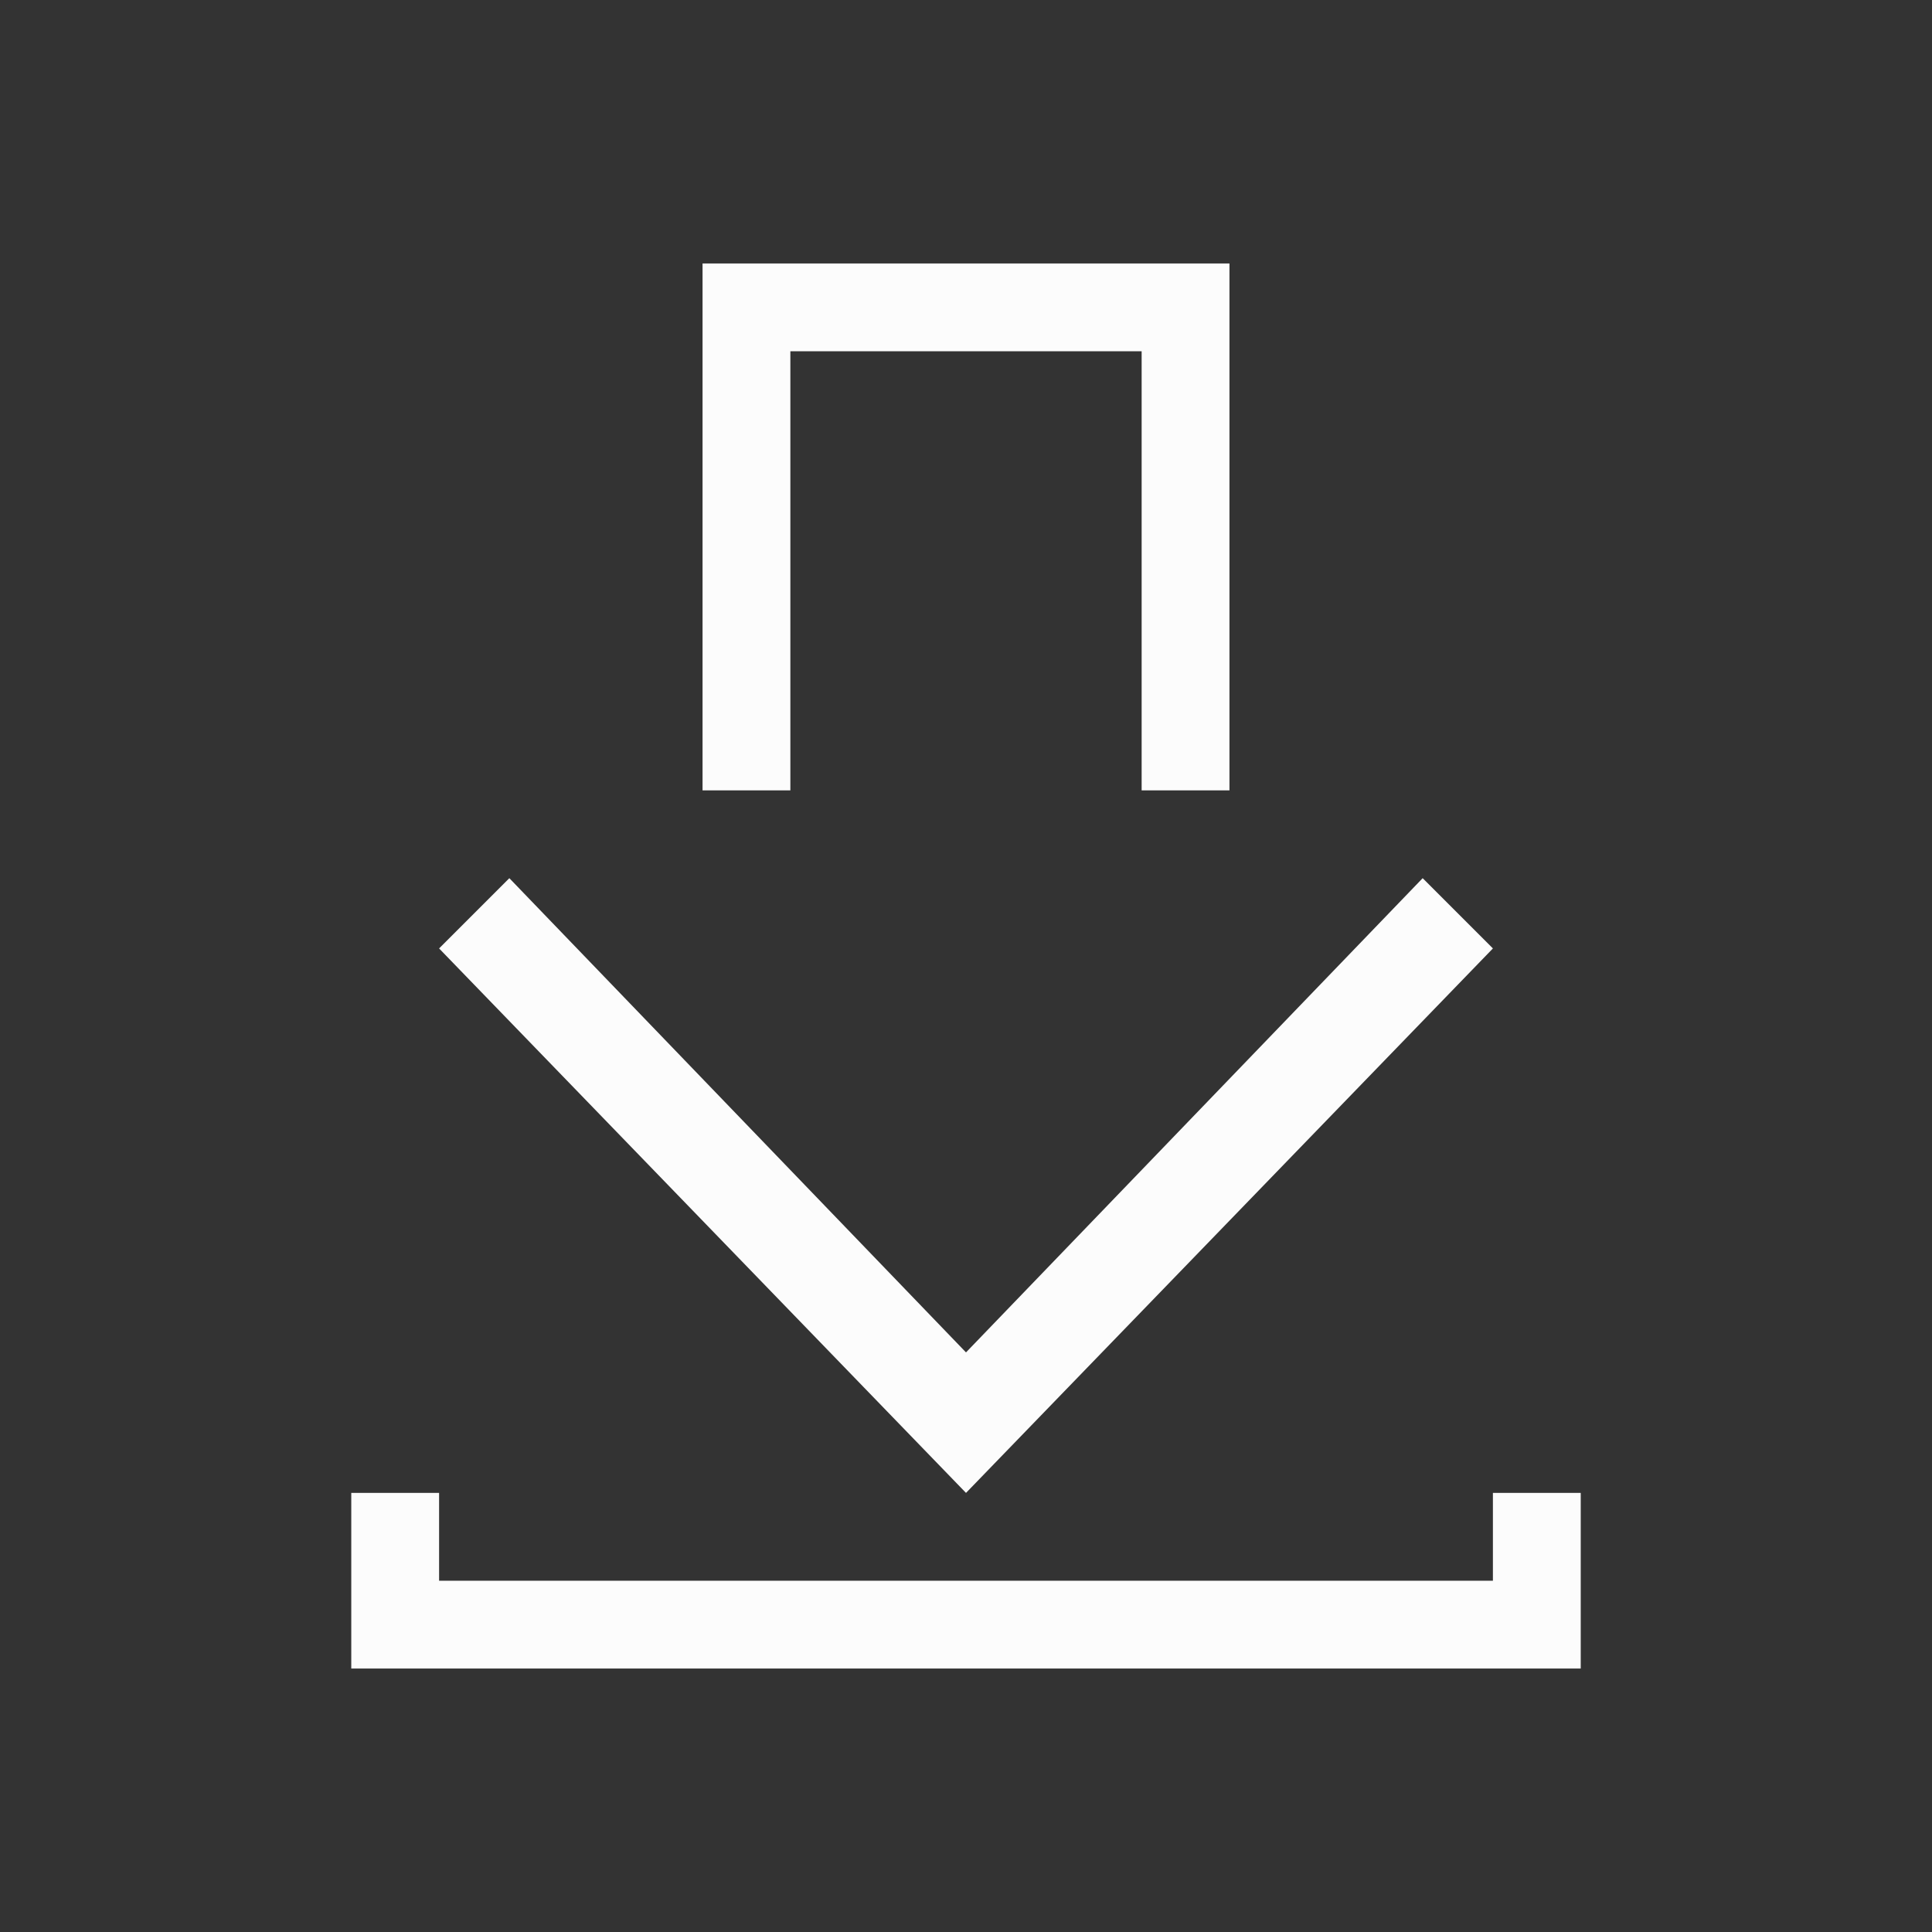 <?xml version="1.0" encoding="UTF-8"?>
<svg xmlns="http://www.w3.org/2000/svg" viewBox="0 0 22 22">
<rect x="0" y="0" width="22" height="22" fill="#333333" stroke="none"/>
<defs id="defs3051">

</defs>

<path style="fill:#fcfcfc" d="M 8 3 L 8 9 L 9 9 L 9 4 L 13 4 L 13 9 L 14 9 L 14 3 L 13 3 L 9 3 L 8 3 z M 5.8 10 L 5 10.8 L 11 17 L 17 10.8 L 16.2 10 L 11 15.4 L 5.8 10 z M 4 17 L 4 19 L 5 19 L 17 19 L 18 19 L 18 17 L 17 17 L 17 18 L 5 18 L 5 17 L 4 17 z " />
</svg>
